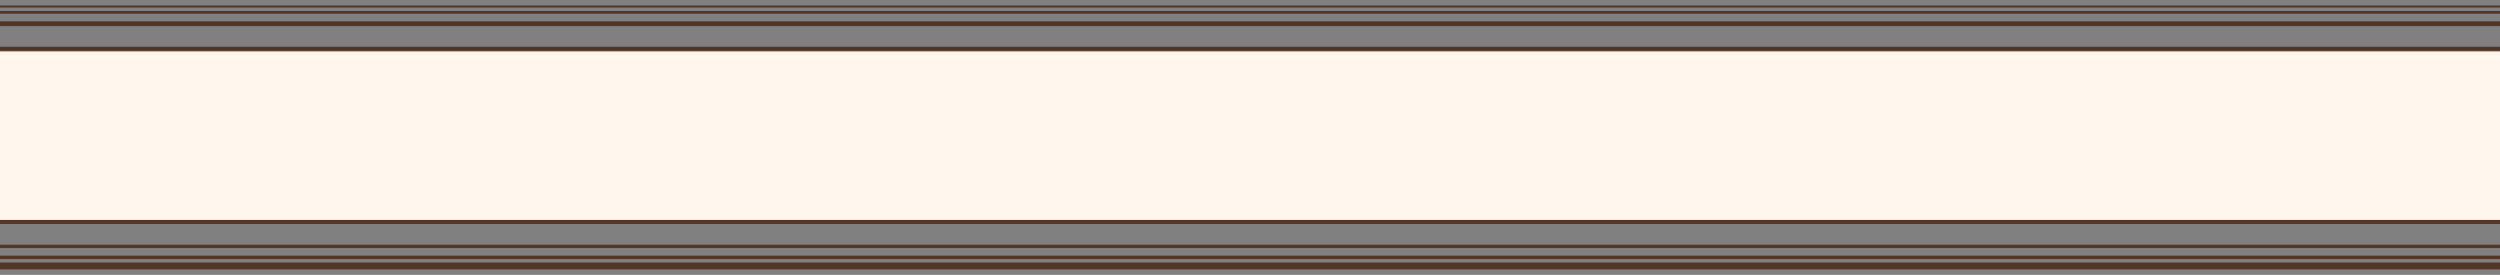 <?xml version="1.0" encoding="utf-8"?>
<!-- Generator: Adobe Illustrator 22.1.0, SVG Export Plug-In . SVG Version: 6.00 Build 0)  -->
<svg version="1.1" id="Layer_1" xmlns="http://www.w3.org/2000/svg" xmlns:xlink="http://www.w3.org/1999/xlink" x="0px" y="0px"
	 preserveAspectRatio="none" viewBox="0 0 363.8 40" style="enable-background:new 0 0 363.8 40;" xml:space="preserve">
<rect x="0" y="0" width="363.8" height="40" fill="#808080" stroke="none"/>
<style type="text/css">
	.st0{fill:#FFF7ED;}
	.st1{fill:#533625;}
</style>
<rect y="7.5" class="st0" width="363.8" height="24.6"/>
<path class="st1" d="M363.8,2H0V1.6h363.8V2z M363.8,7.4V6.8H0v0.6L363.8,7.4L363.8,7.4z M363.8,3.1H0v0.7h363.8V3.1z M363.8,0.8H0
	v0.3h363.8V0.8z M363.8,35.6H0v0.5h363.8V35.6z M363.8,32H0v0.6h363.8V32z M363.8,37.2H0v0.5h363.8V37.2z M363.8,38.2H0v1h363.8
	V38.2z"/>
</svg>
